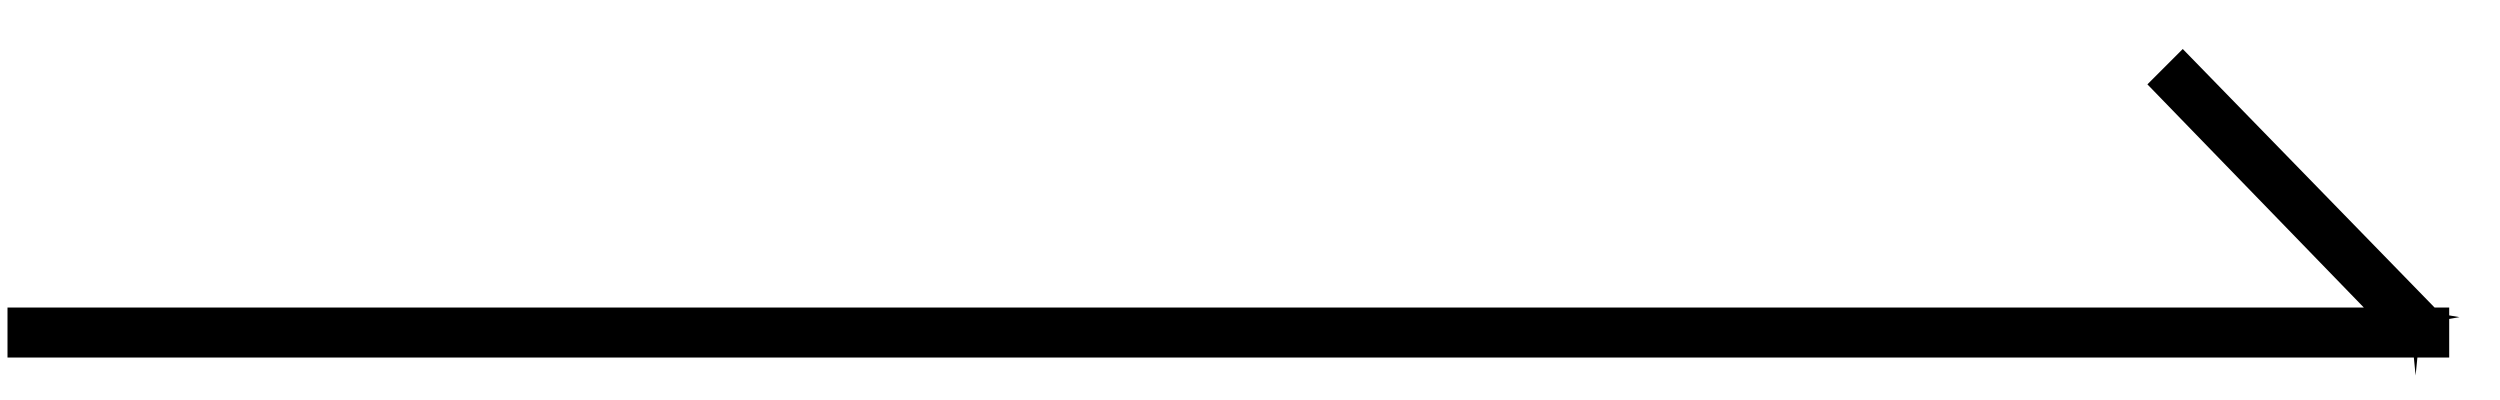 <svg 
    xmlns="http://www.w3.org/2000/svg"
    xmlns:xlink="http://www.w3.org/1999/xlink"
    width="50px" height="8px">
<path fill-rule="evenodd"  fill="rgb(0, 0, 0)"
    d="M48.984,6.308 L49.19,6.343 L48.984,6.379 L48.984,7.15 L48.348,7.15 L48.312,7.51 L48.277,7.15 L0.15,7.15 L0.15,6.15 L47.276,6.15 L42.948,1.687 L43.655,0.980 L48.691,6.15 L48.984,6.15 L48.984,6.308 Z"/>
</svg>